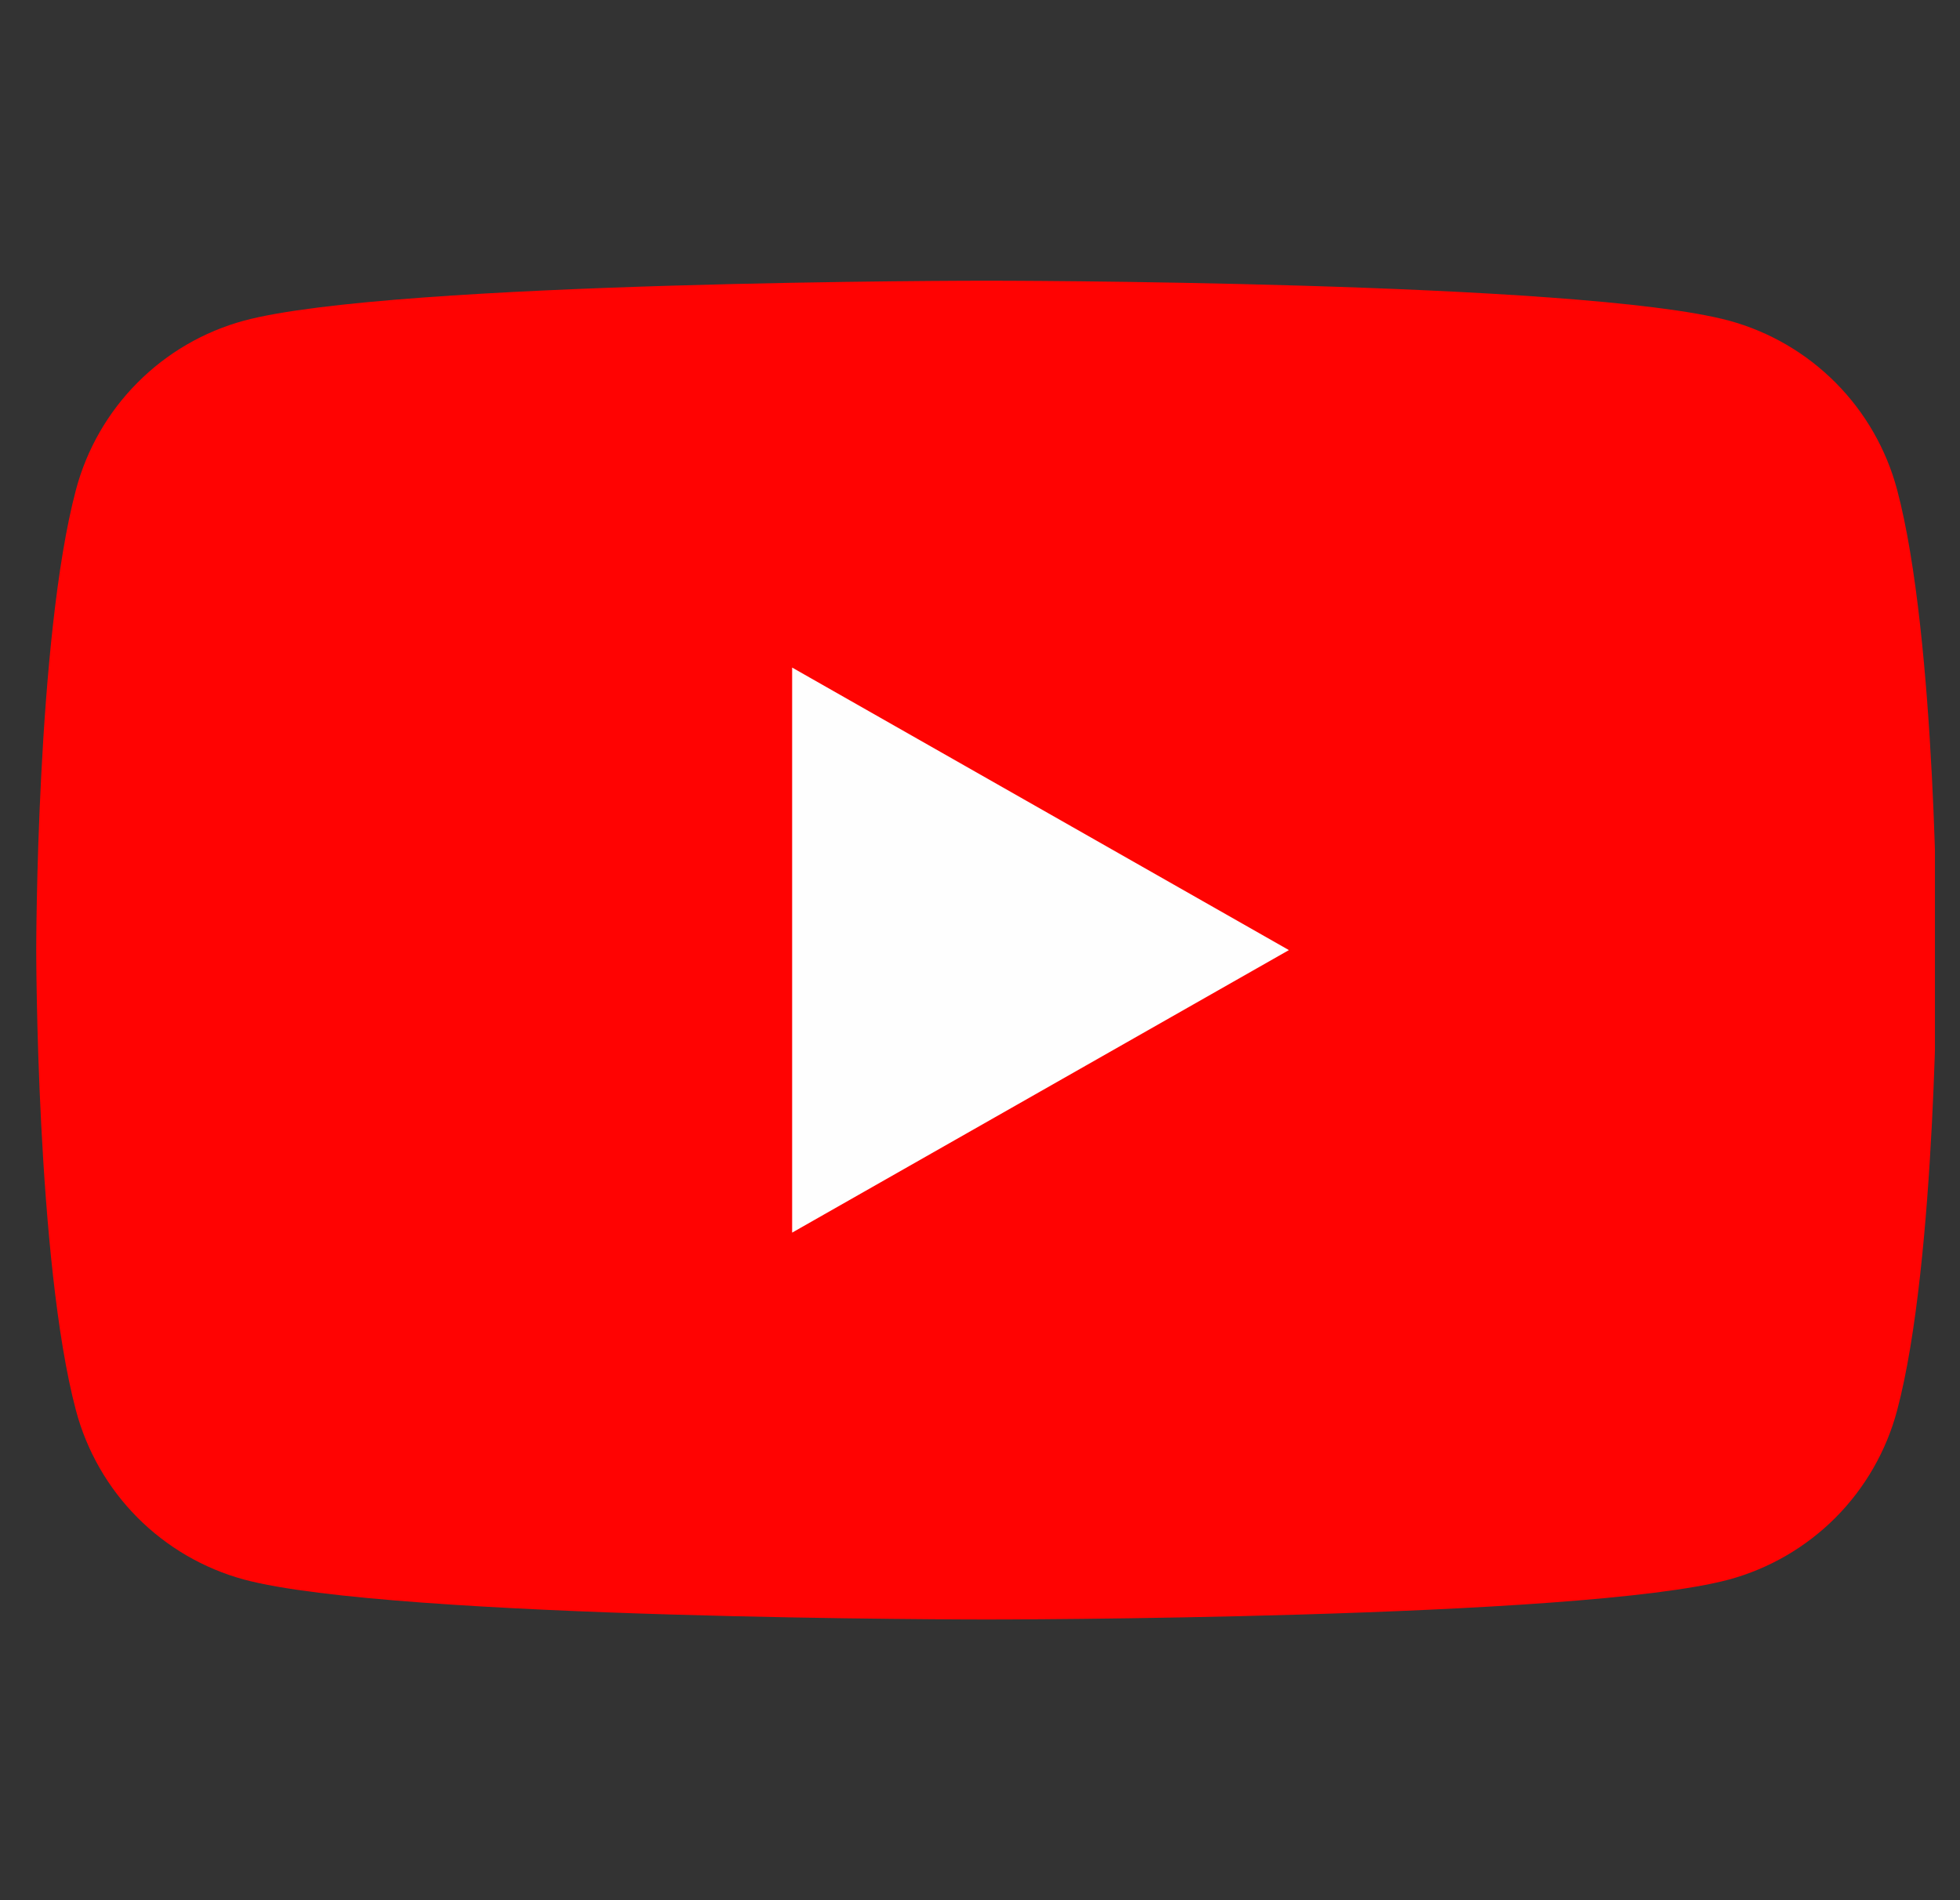 <svg width="33" height="32" viewBox="0 0 33 32" fill="none" xmlns="http://www.w3.org/2000/svg">
<rect x="0" y="0" width="33" height="32" fill="#333333" stroke="none"/>
<g clip-path="url(#clip0_4712_37525)">
<path d="M31.941 8.247C31.76 7.567 31.403 6.945 30.907 6.446C30.41 5.946 29.791 5.585 29.112 5.4C26.61 4.727 16.61 4.727 16.61 4.727C16.61 4.727 6.61 4.727 4.108 5.4C3.428 5.585 2.809 5.946 2.313 6.446C1.816 6.945 1.46 7.567 1.279 8.247C0.61 10.76 0.61 16 0.61 16C0.61 16 0.61 21.24 1.279 23.753C1.46 24.433 1.816 25.055 2.313 25.555C2.809 26.054 3.428 26.415 4.108 26.6C6.61 27.273 16.61 27.273 16.61 27.273C16.61 27.273 26.61 27.273 29.112 26.6C29.791 26.415 30.41 26.054 30.907 25.555C31.403 25.055 31.76 24.433 31.941 23.753C32.61 21.24 32.61 16 32.61 16C32.61 16 32.61 10.76 31.941 8.247Z" fill="#FF0302"/>
<path d="M13.337 20.758V11.242L21.701 16L13.337 20.758Z" fill="#FEFEFE"/>
</g>
<defs>
<clipPath id="clip0_4712_37525">
<rect width="32" height="32" fill="white" transform="translate(0.578)"/>
</clipPath>
</defs>
</svg>
